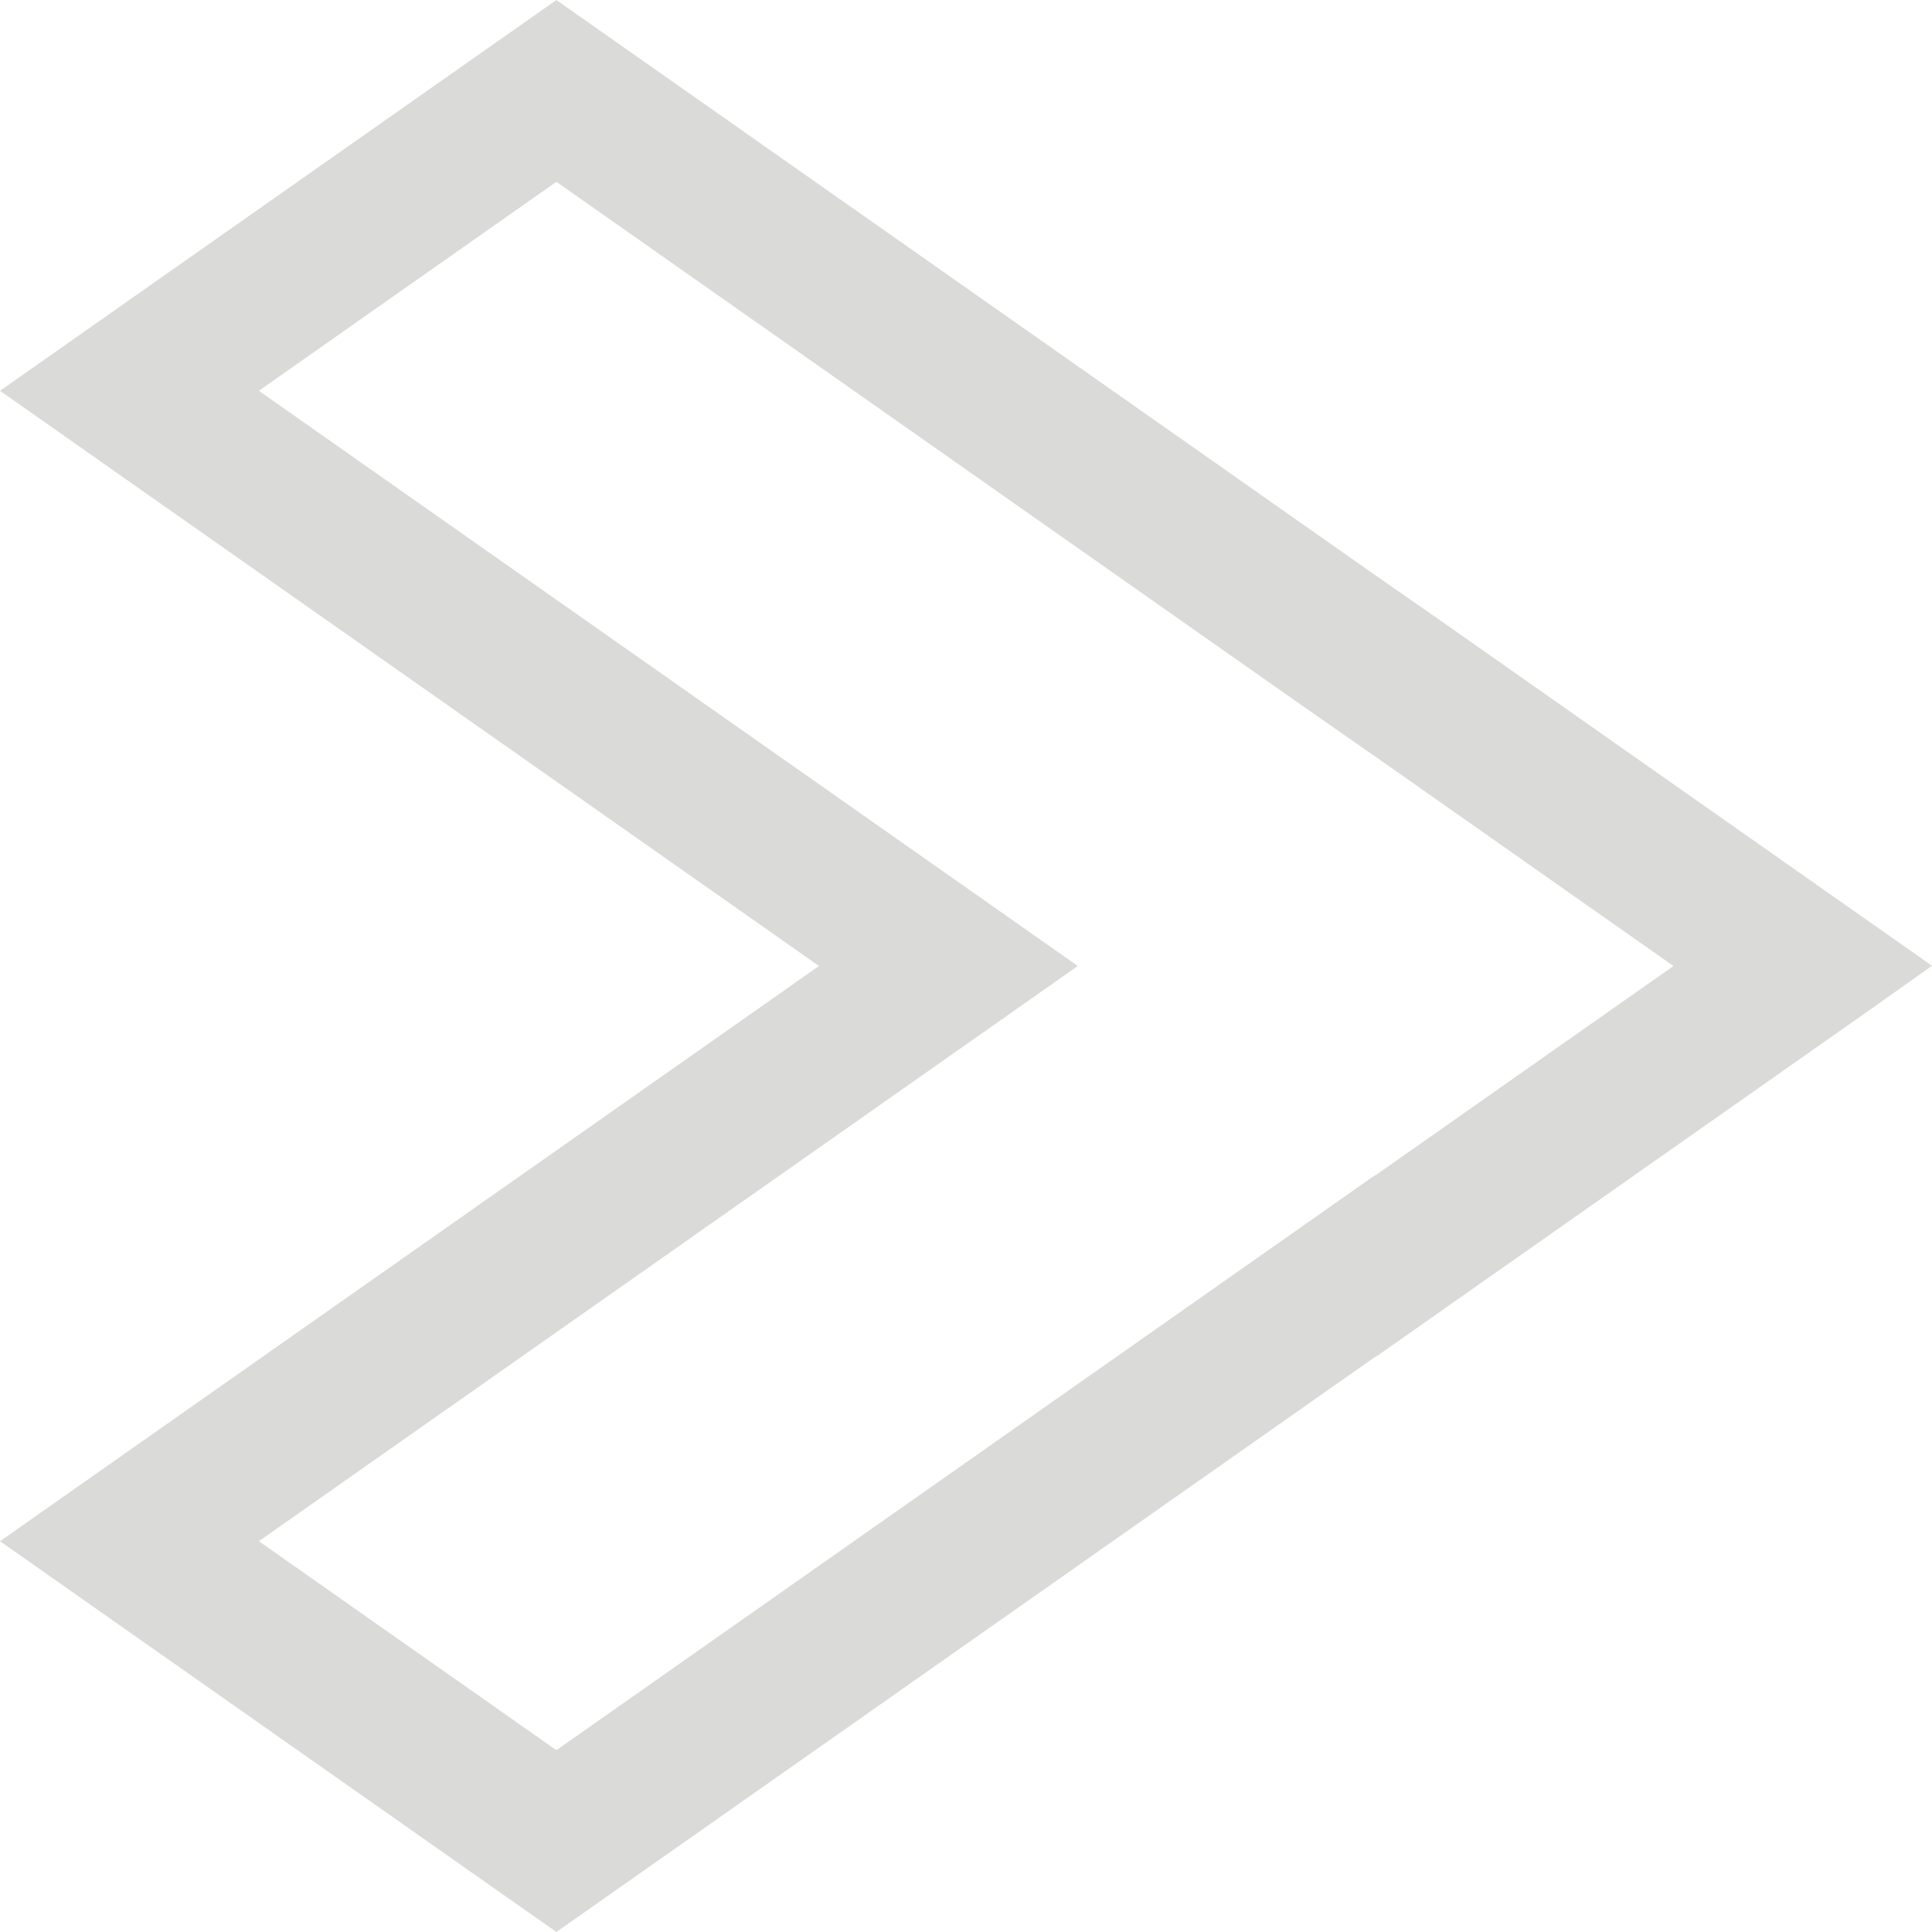 <svg width="100" height="100" viewBox="0 0 150 150" fill="none" xmlns="http://www.w3.org/2000/svg">
<path d="M43.197 150L0 119.659L63.584 75L0 30.341L43.197 0L106.804 44.676L111.829 48.172L149.977 74.966L150 74.982L144.977 78.544L106.829 105.338L106.804 105.321L43.197 150ZM20.098 119.659L43.197 135.884L106.758 91.24L106.782 91.257L129.927 75L106.778 58.74L101.756 55.247L43.197 14.116L20.098 30.341L83.682 75L20.098 119.659Z" fill="#DADBD9"/>
</svg>
